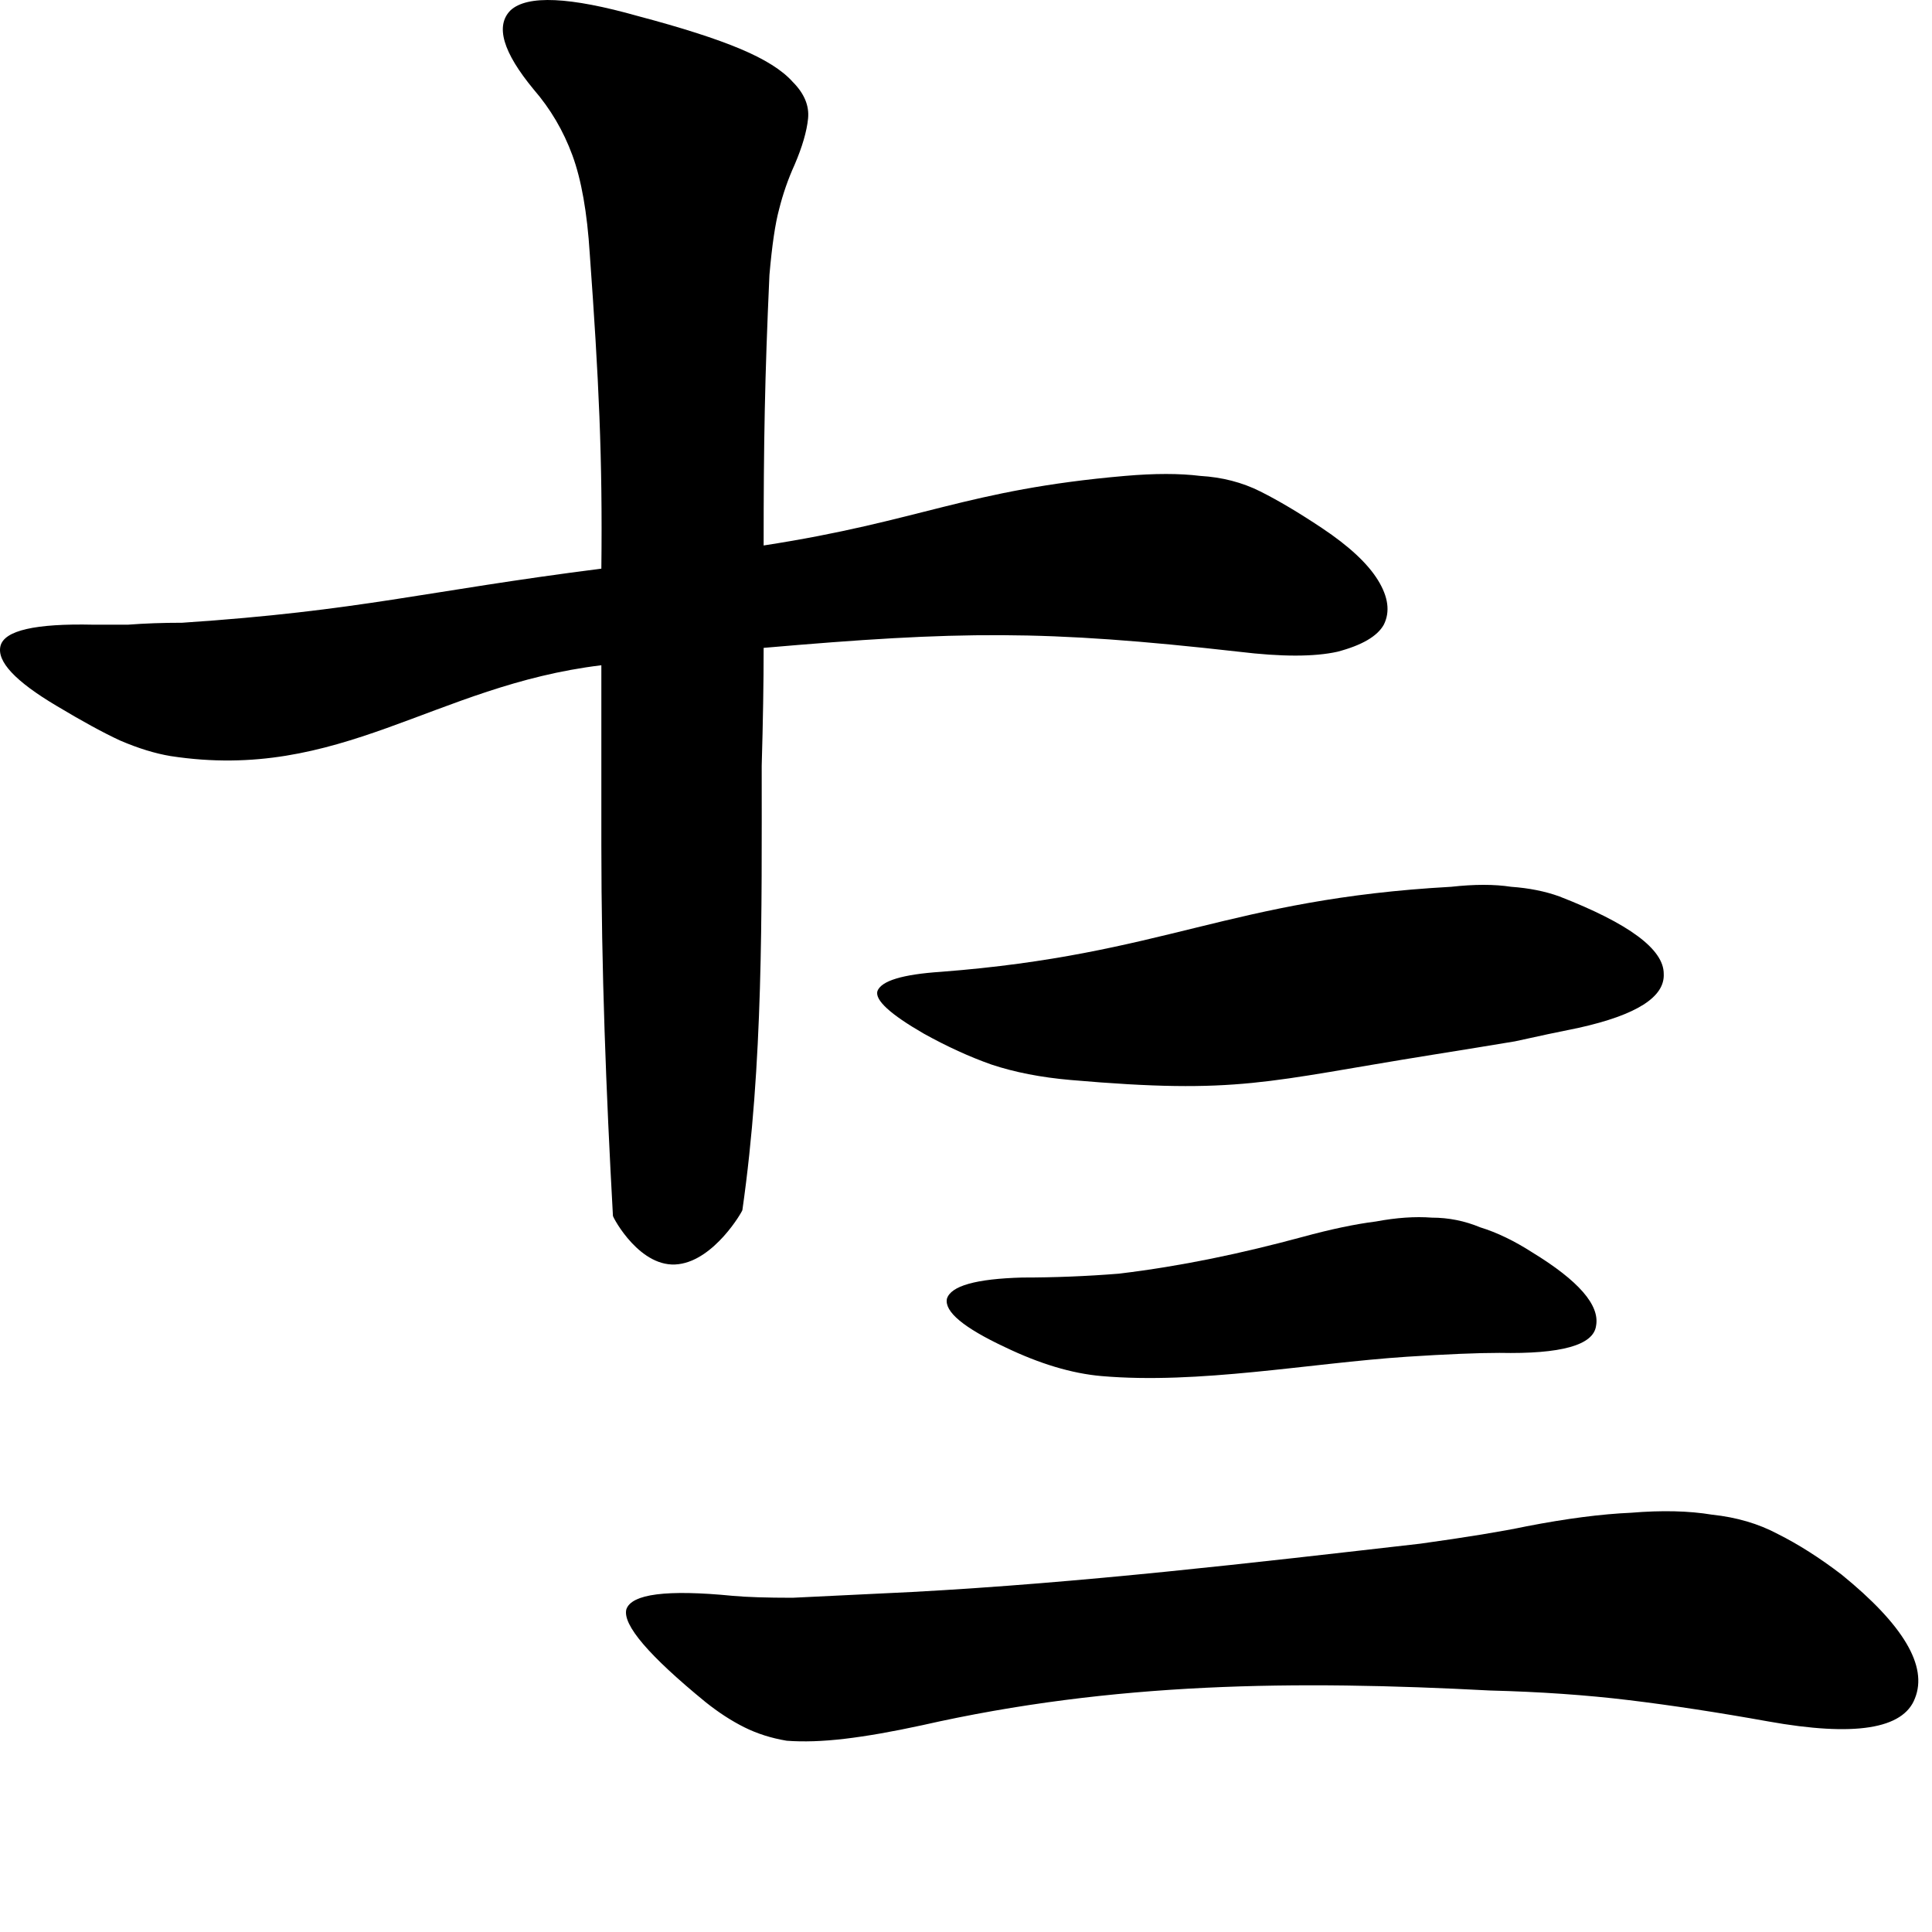 <svg width="500" height="500" viewBox="0 0 500 500" fill="none" xmlns="http://www.w3.org/2000/svg">
<path d="M197.629 141.167C238.507 134.878 249.956 126.747 291.129 123.167C298.795 122.5 305.295 122.5 310.629 123.167C316.295 123.5 321.462 124.833 326.129 127.167C330.795 129.5 336.129 132.667 342.129 136.667C349.129 141.333 353.962 145.833 356.629 150.167C359.295 154.5 359.795 158.333 358.129 161.667C356.462 164.667 352.462 167 346.129 168.667C340.129 170 331.629 170 320.629 168.667C270.021 162.953 248.319 163.286 197.629 167.667C197.629 176.667 197.462 186.833 197.129 198.167C197.129 236.472 197.562 275.133 192.129 313.167C192.093 313.562 184.933 326.004 175.629 327.167C165.764 328.482 158.688 315.203 158.629 314.667C156.851 282.664 155.629 250.722 155.629 218.667C155.629 202.667 155.629 187.167 155.629 172.167C112.312 177.407 88.054 202.424 44.129 195.667C40.129 195 35.795 193.667 31.129 191.667C26.795 189.667 21.295 186.667 14.629 182.667C3.962 176.333 -0.871 171.167 0.129 167.167C1.129 163.167 9.129 161.333 24.129 161.667C26.129 161.667 29.129 161.667 33.129 161.667C37.462 161.333 42.129 161.167 47.129 161.167C93.417 158.081 109.614 153.023 155.629 147.167C155.962 118.5 154.962 98 152.629 65.667C151.962 55 150.462 46.5 148.129 40.167C145.795 33.833 142.462 28.167 138.129 23.167C130.129 13.5 128.129 6.667 132.129 2.667C136.462 -1.333 147.462 -0.833 165.129 4.167C176.462 7.167 185.295 10 191.629 12.667C197.962 15.333 202.462 18.167 205.129 21.167C208.129 24.167 209.462 27.333 209.129 30.667C208.795 34 207.629 38 205.629 42.667C203.962 46.333 202.629 50.167 201.629 54.167C200.629 57.833 199.795 63.5 199.129 71.167C197.917 97.814 197.629 114.495 197.629 141.167Z" fill="black"/>
<path d="M413.059 343.125C414.059 337.792 408.559 331.458 396.559 324.125C391.892 321.125 387.392 318.958 383.059 317.625C379.059 315.958 374.892 315.125 370.559 315.125C366.226 314.792 361.392 315.125 356.059 316.125C350.725 316.792 344.392 318.125 337.059 320.125C321.362 324.367 305.878 327.667 289.559 329.625C281.225 330.292 272.892 330.625 264.559 330.625C252.559 330.958 246.059 332.792 245.059 336.125C244.392 339.458 249.392 343.625 260.059 348.625C269.059 352.958 277.392 355.458 285.059 356.125C310.173 358.309 338.795 352.809 364.059 351.125C374.392 350.458 382.392 350.125 388.059 350.125C404.059 350.458 412.392 348.125 413.059 343.125Z" fill="black"/>
<path d="M476.596 407.5C492.596 420.5 498.929 431.167 495.596 439.5C492.596 447.5 479.929 449.5 457.596 445.5C444.596 443.167 432.596 441.333 421.596 440C410.596 438.667 398.596 437.833 385.596 437.5C335.445 434.861 288.19 435.271 238.596 446.5C230.929 448.167 224.262 449.333 218.596 450C212.929 450.667 207.929 450.833 203.596 450.5C199.596 449.833 195.929 448.667 192.596 447C189.262 445.333 185.929 443.167 182.596 440.5C167.929 428.5 161.096 420.5 162.096 416.5C163.429 412.5 172.596 411.333 189.596 413C193.262 413.333 198.429 413.5 205.096 413.5C211.762 413.167 222.096 412.667 236.096 412C280.229 409.615 323.72 404.514 367.596 399.5C379.596 397.833 388.762 396.333 395.096 395C405.429 393 414.429 391.833 422.096 391.5C430.096 390.833 437.096 391 443.096 392C449.429 392.667 455.096 394.333 460.096 397C465.429 399.667 470.929 403.167 476.596 407.5Z" fill="black"/>
<path d="M392.071 269.5C398.071 268.167 403.571 267 408.571 266C423.571 262.667 430.905 258 430.571 252C430.571 245.667 421.571 239 403.571 232C399.905 230.667 395.738 229.833 391.071 229.5C386.738 228.833 381.571 228.833 375.571 229.5C317.947 232.701 301.676 247.03 243.571 251.5C233.571 252.167 228.071 253.833 227.071 256.5C226.405 258.833 230.405 262.5 239.071 267.5C245.071 270.833 250.905 273.5 256.571 275.5C262.571 277.5 269.405 278.833 277.071 279.5C320.733 283.297 327.562 279.882 370.571 273C378.905 271.667 386.071 270.5 392.071 269.5Z" fill="black"/>
</svg>
